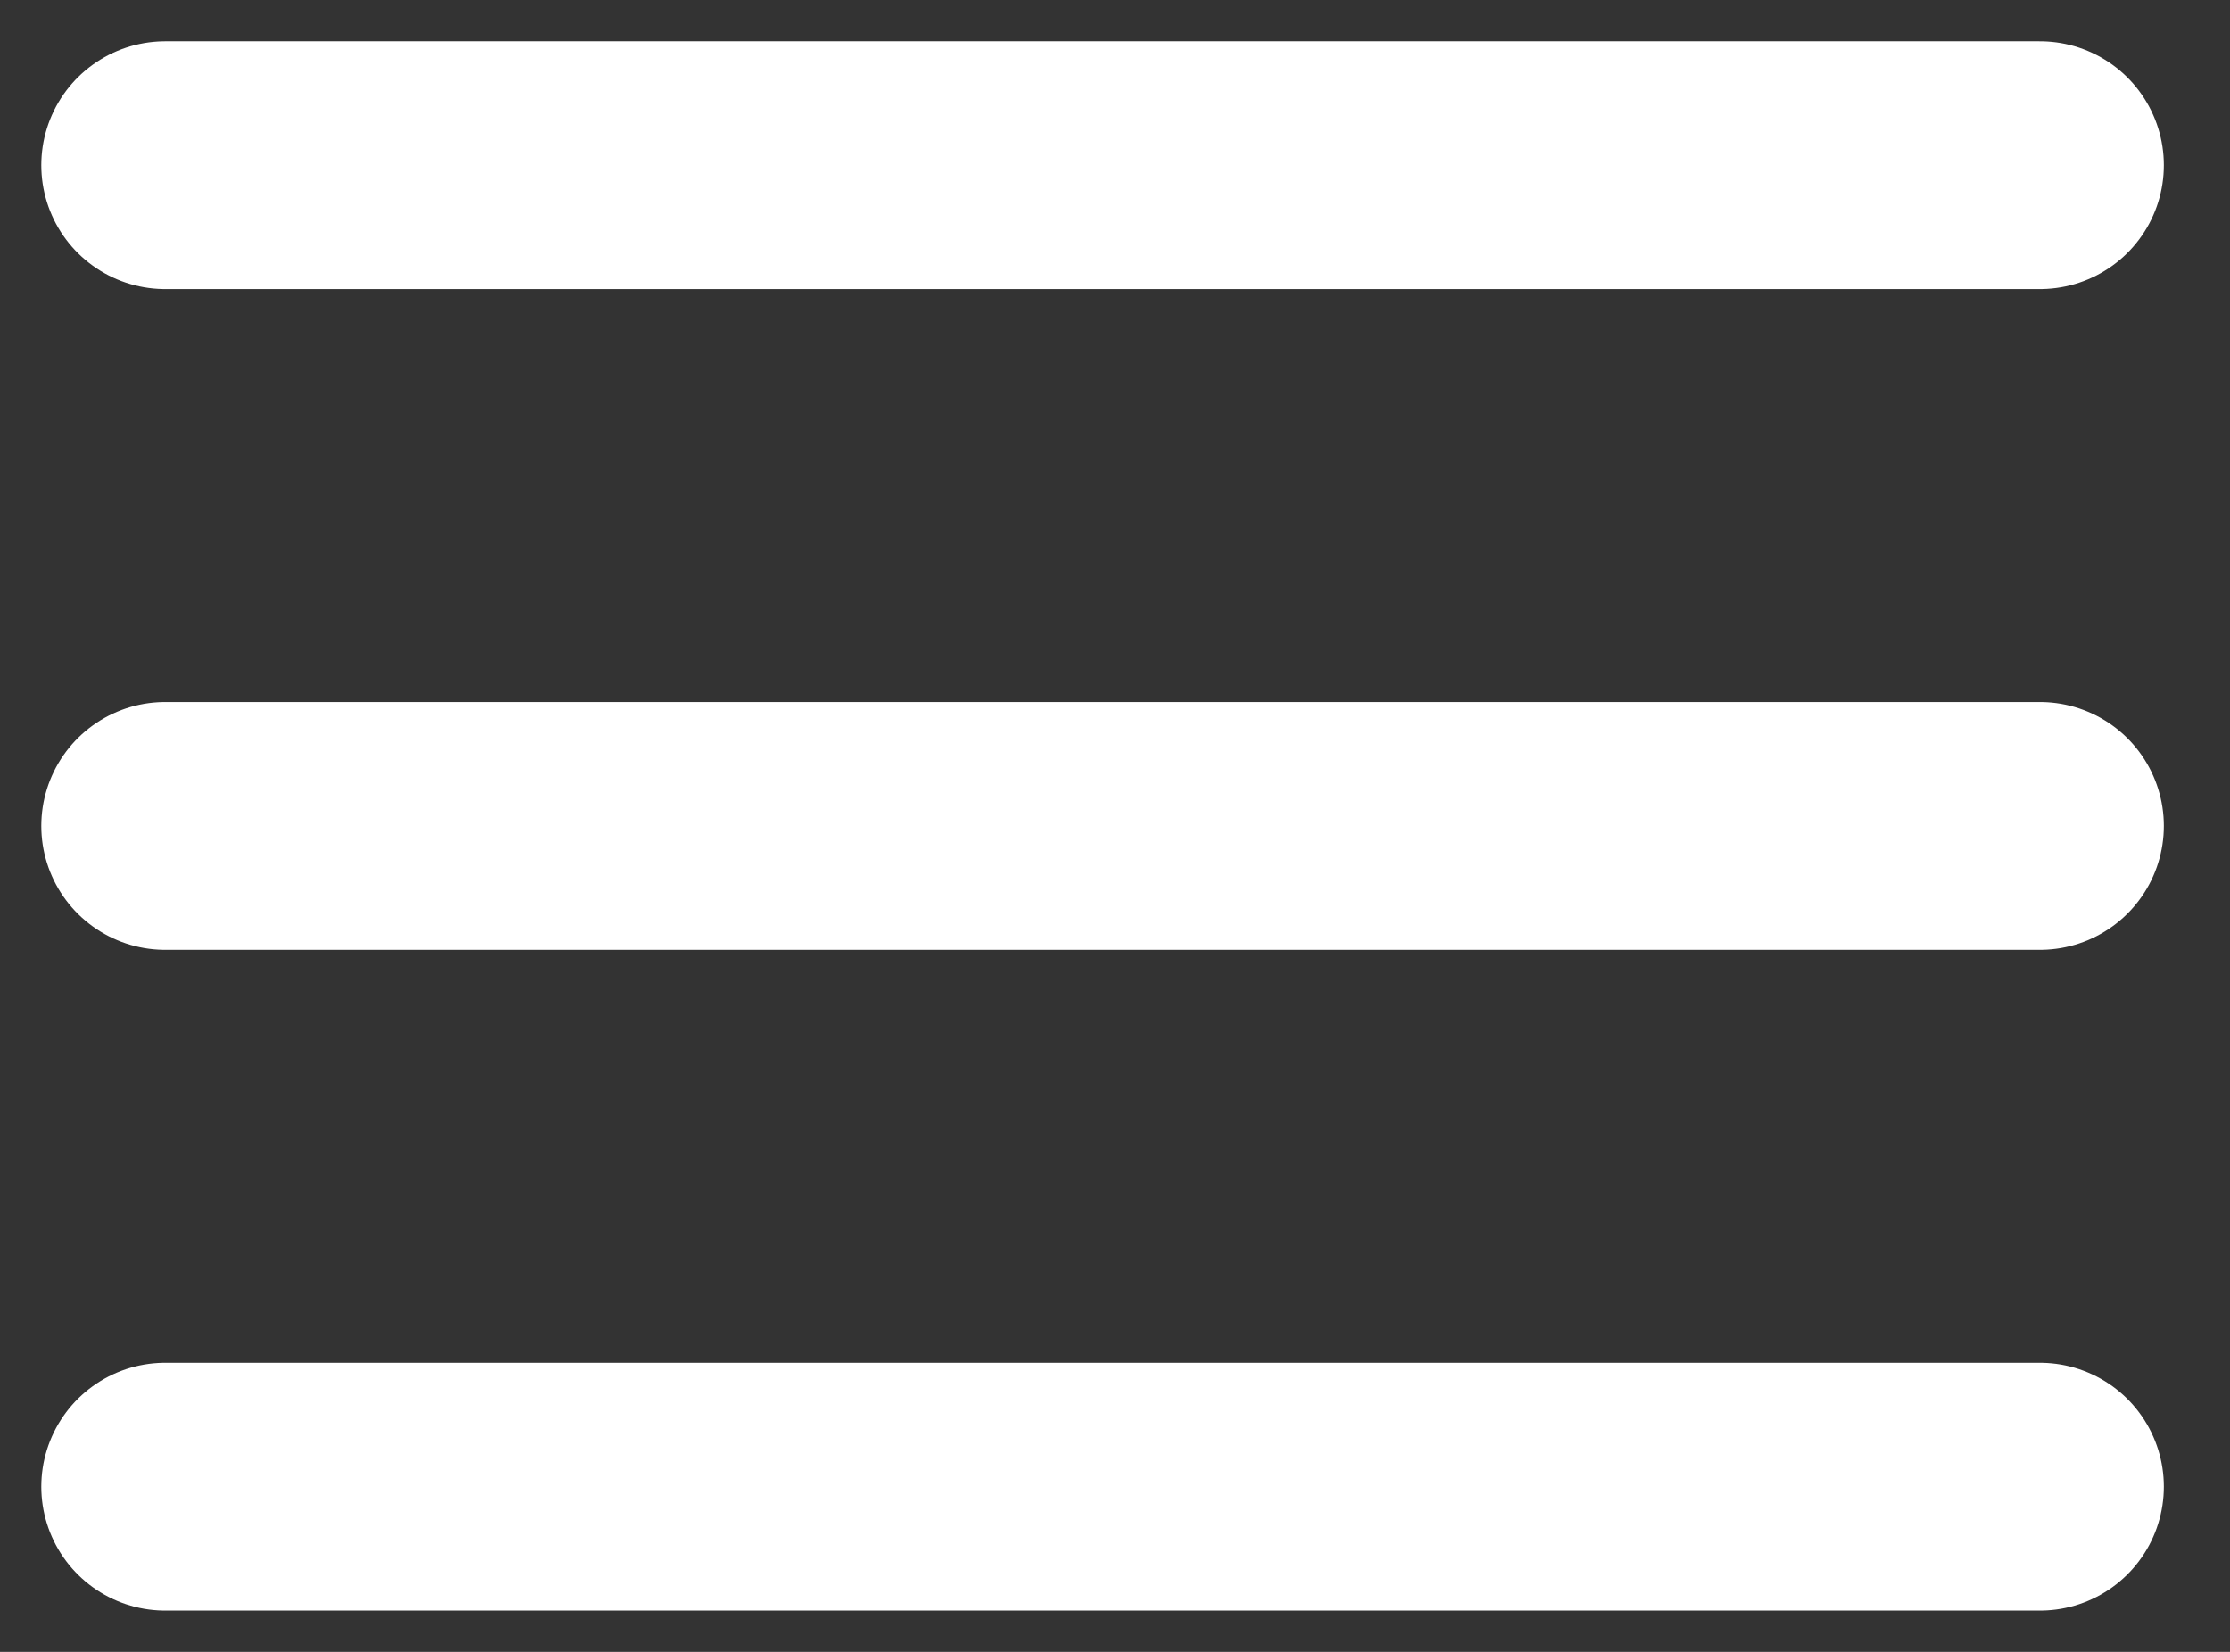 <svg width="27" height="20" viewBox="0 0 27 20" fill="none" xmlns="http://www.w3.org/2000/svg">
<rect x="0" y="0" width="27" height="20" fill="#333333" stroke="none"/>
<path d="M2 10H24.699M2 2H24.699M2 18H24.699" stroke="#FFFFFF" stroke-width="3" stroke-linecap="round" stroke-linejoin="round"/>
</svg>

